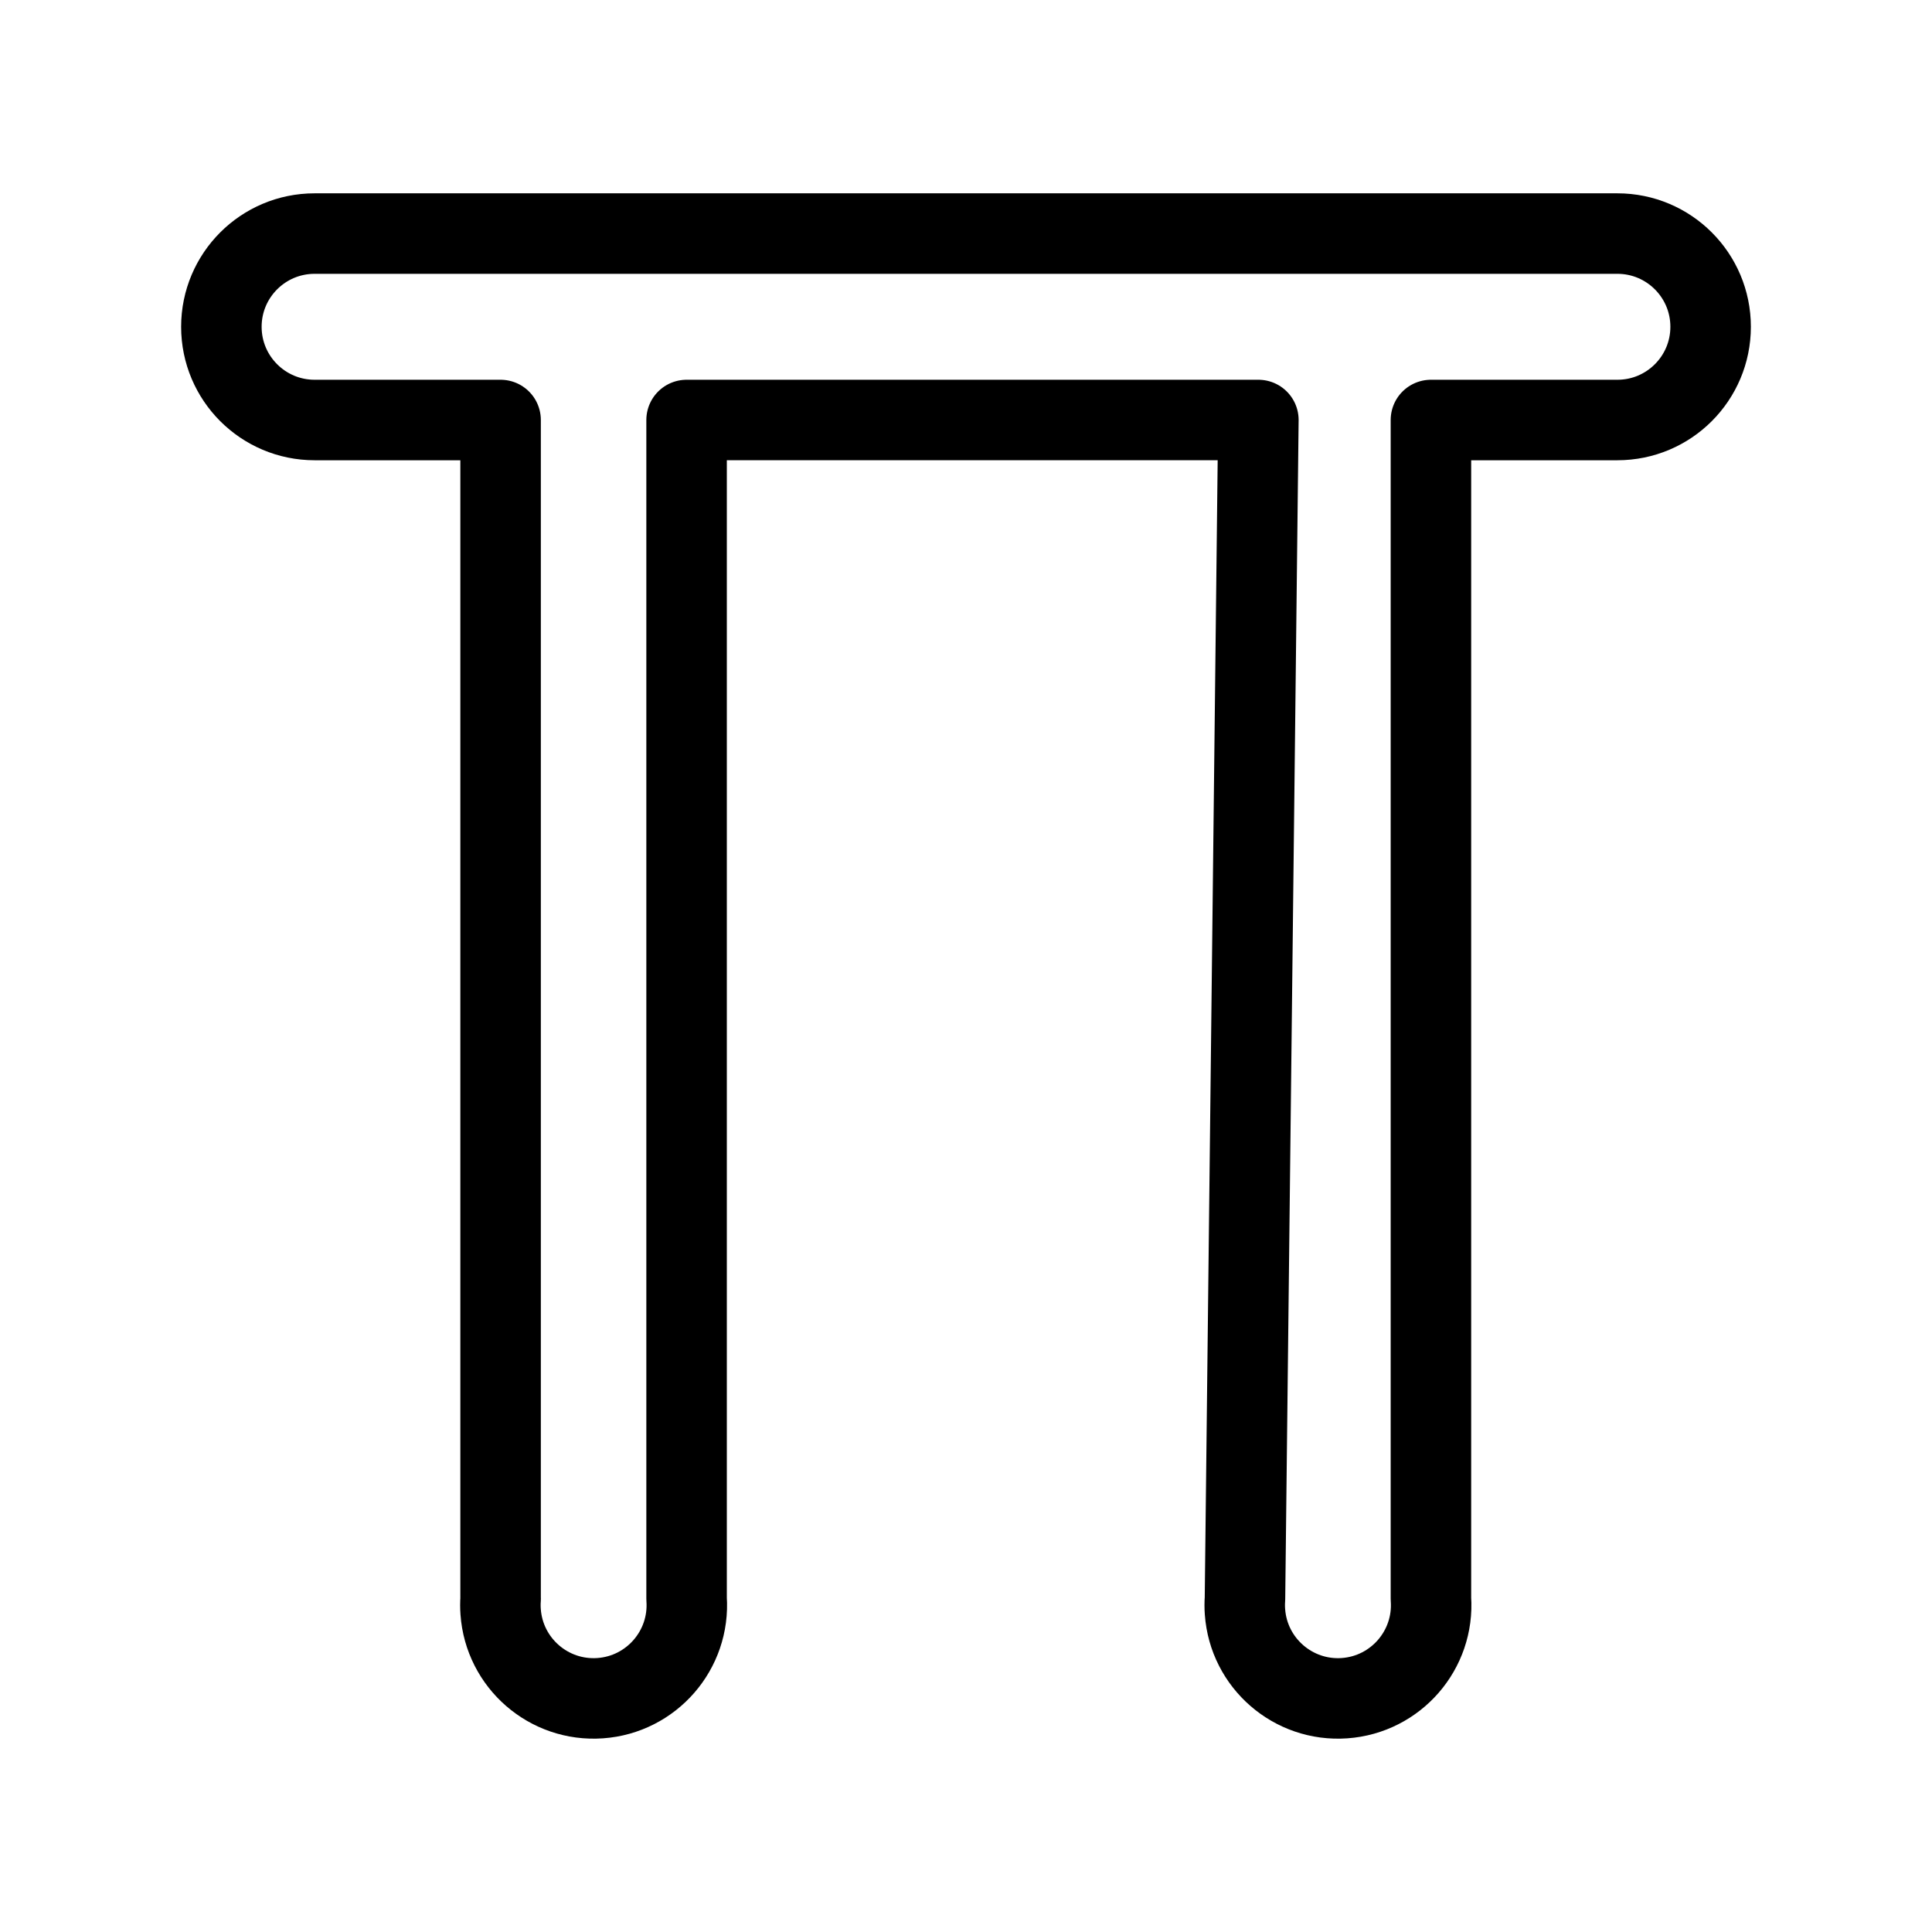 <?xml version="1.0" encoding="UTF-8"?><svg id="a" xmlns="http://www.w3.org/2000/svg" viewBox="0 0 48 48"><defs><style>.c{stroke-width:2px;fill:none;stroke:#000;stroke-linecap:round;stroke-linejoin:round;}</style></defs><path id="b" class="c" d="m12.437,39.718V10.435h-4.621c-1.279 0-2.316-1.037-2.316-2.316-0-1.279,1.037-2.316,2.316-2.316h32.368c1.279-0,2.316,1.037,2.316,2.316 0,1.279-1.037,2.316-2.316,2.316-0,0-0,0-.001,0h-4.632v29.283c.09,1.276-.872,2.383-2.147,2.473s-2.383-.872-2.473-2.147c-.008-.108-.008-.217,0-.326l.333-29.283h-14.206v29.283c.09,1.276-.872,2.383-2.147,2.473-1.276.09-2.383-.872-2.473-2.147-.008-.108-.008-.217,0-.326"/></svg>